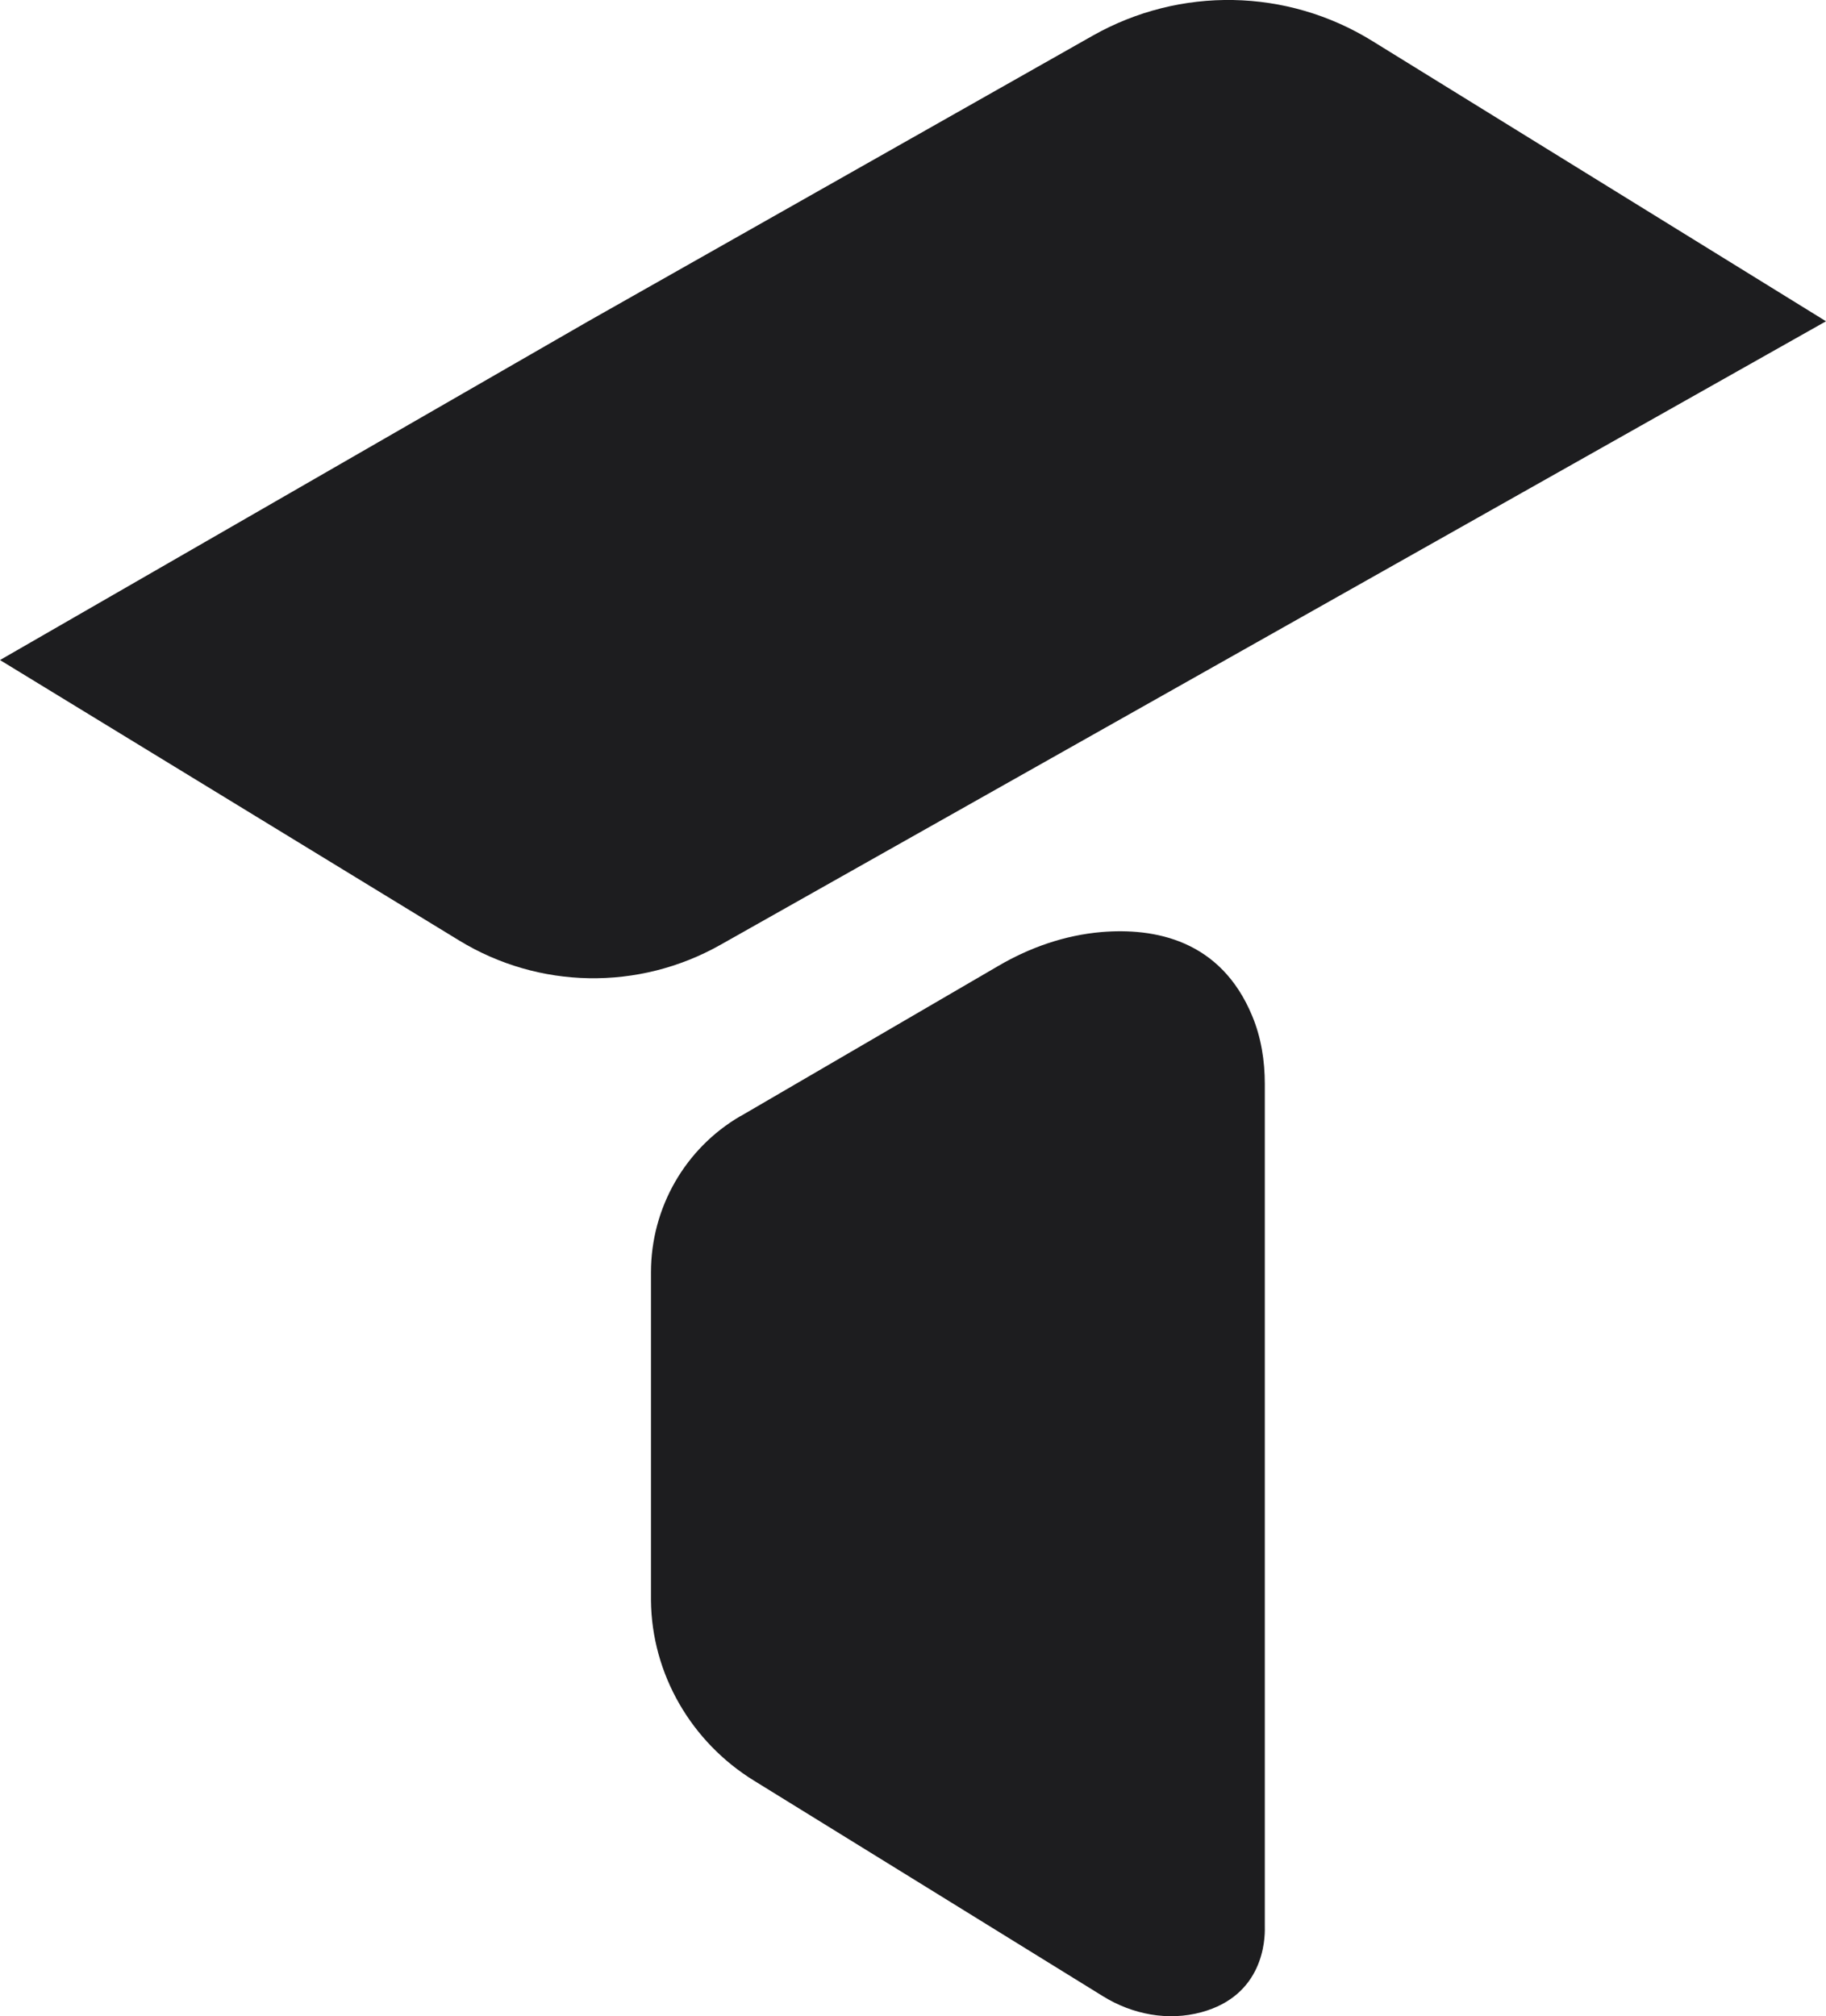 <svg width="48" height="53" viewBox="0 0 48 53" fill="none" xmlns="http://www.w3.org/2000/svg">
<g id="Logo" clip-path="url(#clip0_26_63)">
<path id="Vector" d="M18.93 24.84C16.785 26.047 14.165 26.003 12.064 24.718L0 17.35L15.463 8.445L28.729 0.935C31.022 -0.359 33.83 -0.31 36.071 1.076L48 8.445L18.93 24.84Z" fill="#1D1D1F"/>
<path id="Vector_2" d="M19.468 29.338L26.248 25.387C27.075 24.903 27.993 24.583 28.95 24.5C30.335 24.384 32.085 24.694 32.917 26.706C33.152 27.268 33.248 27.884 33.248 28.495V50.213C33.248 50.358 33.248 50.503 33.248 50.649C33.258 51.003 33.205 52.452 31.58 52.893C30.705 53.131 29.767 52.952 28.993 52.472C27.022 51.255 22.012 48.157 19.819 46.805C18.175 45.791 17.131 44.008 17.112 42.068C17.112 42.039 17.112 42.01 17.112 41.981V33.444C17.112 31.753 18.007 30.187 19.463 29.338H19.468Z" fill="#1D1D1F"/>
</g>
<defs>
<clipPath id="clip0_26_63">
<rect width="48" height="53" fill="white"/>
</clipPath>
</defs>
</svg>
